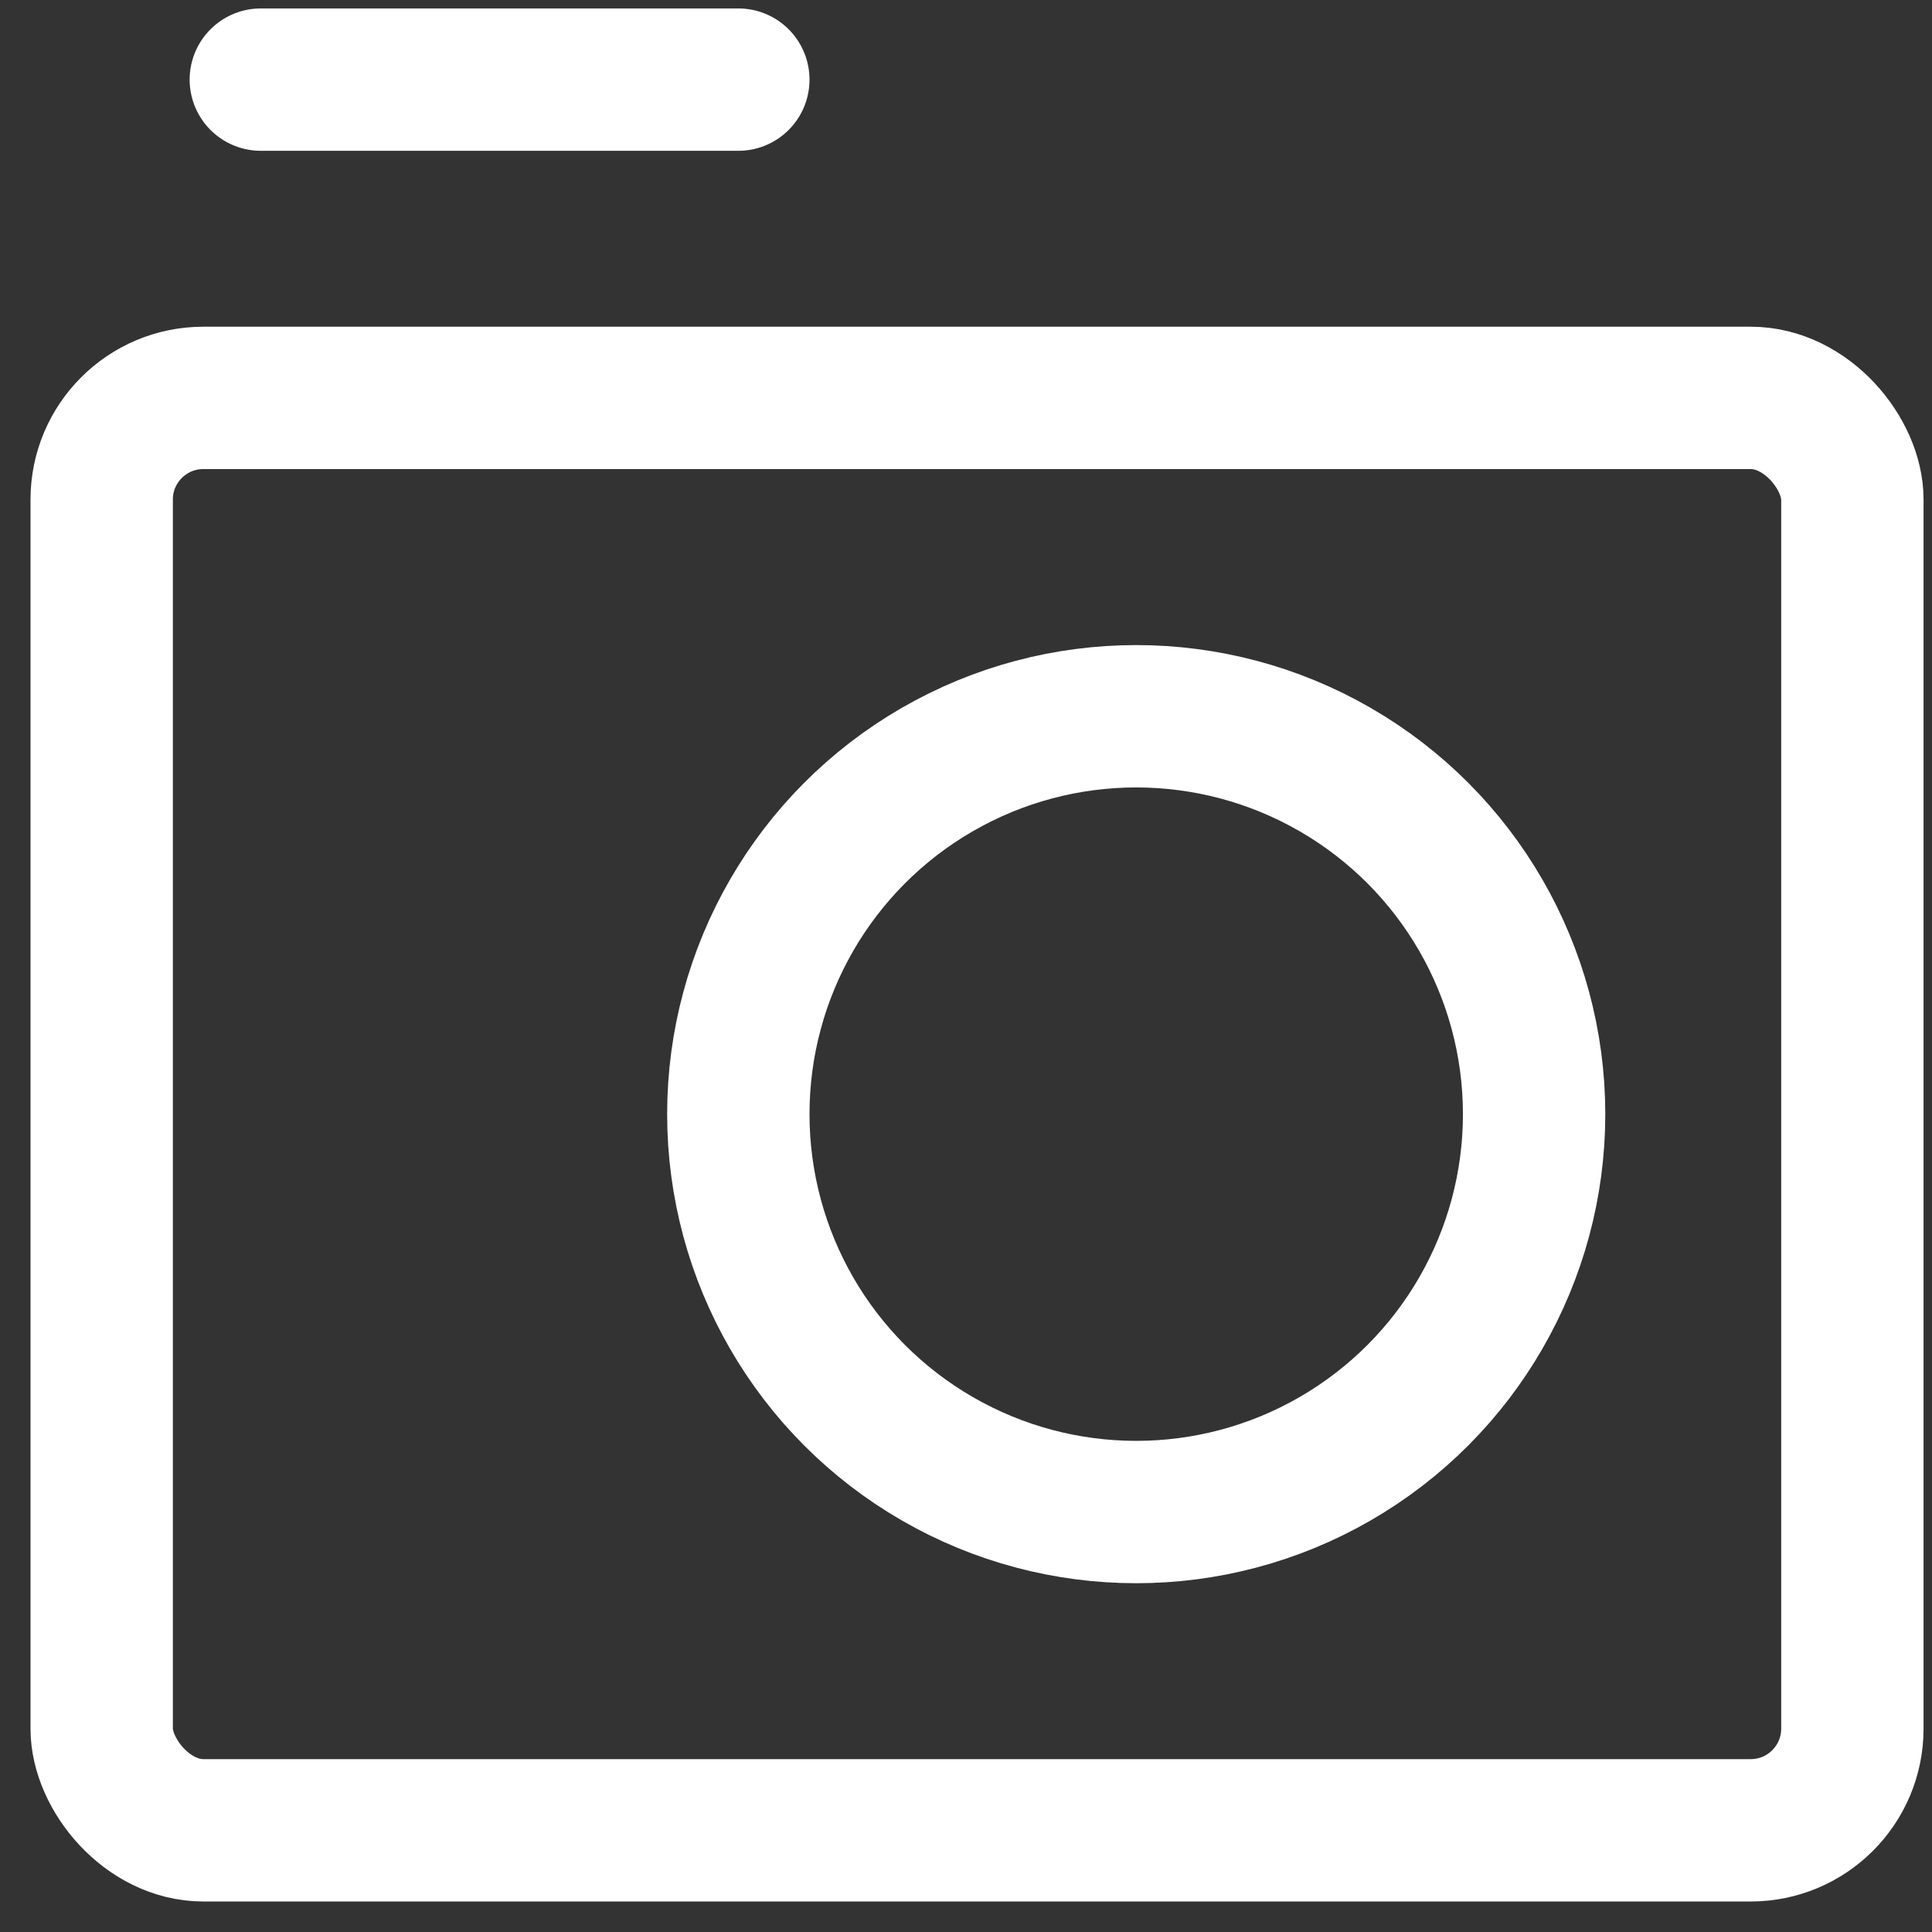 <svg width="19" height="19" viewBox="0 0 19 19" xmlns="http://www.w3.org/2000/svg">
    <rect x="0" y="0" width="19" height="19" fill="#333333" stroke="none"/>
    <g transform="translate(1)" stroke="#FFF" stroke-width="1.4" fill="none" fill-rule="evenodd" stroke-linecap="round" stroke-linejoin="round">
        <circle cx="10.174" cy="10.957" r="3.913"/>
        <path d="M1.565.783h4.696"/>
        <rect y="3.913" width="17.217" height="14.087" rx="1"/>
    </g>
</svg>
